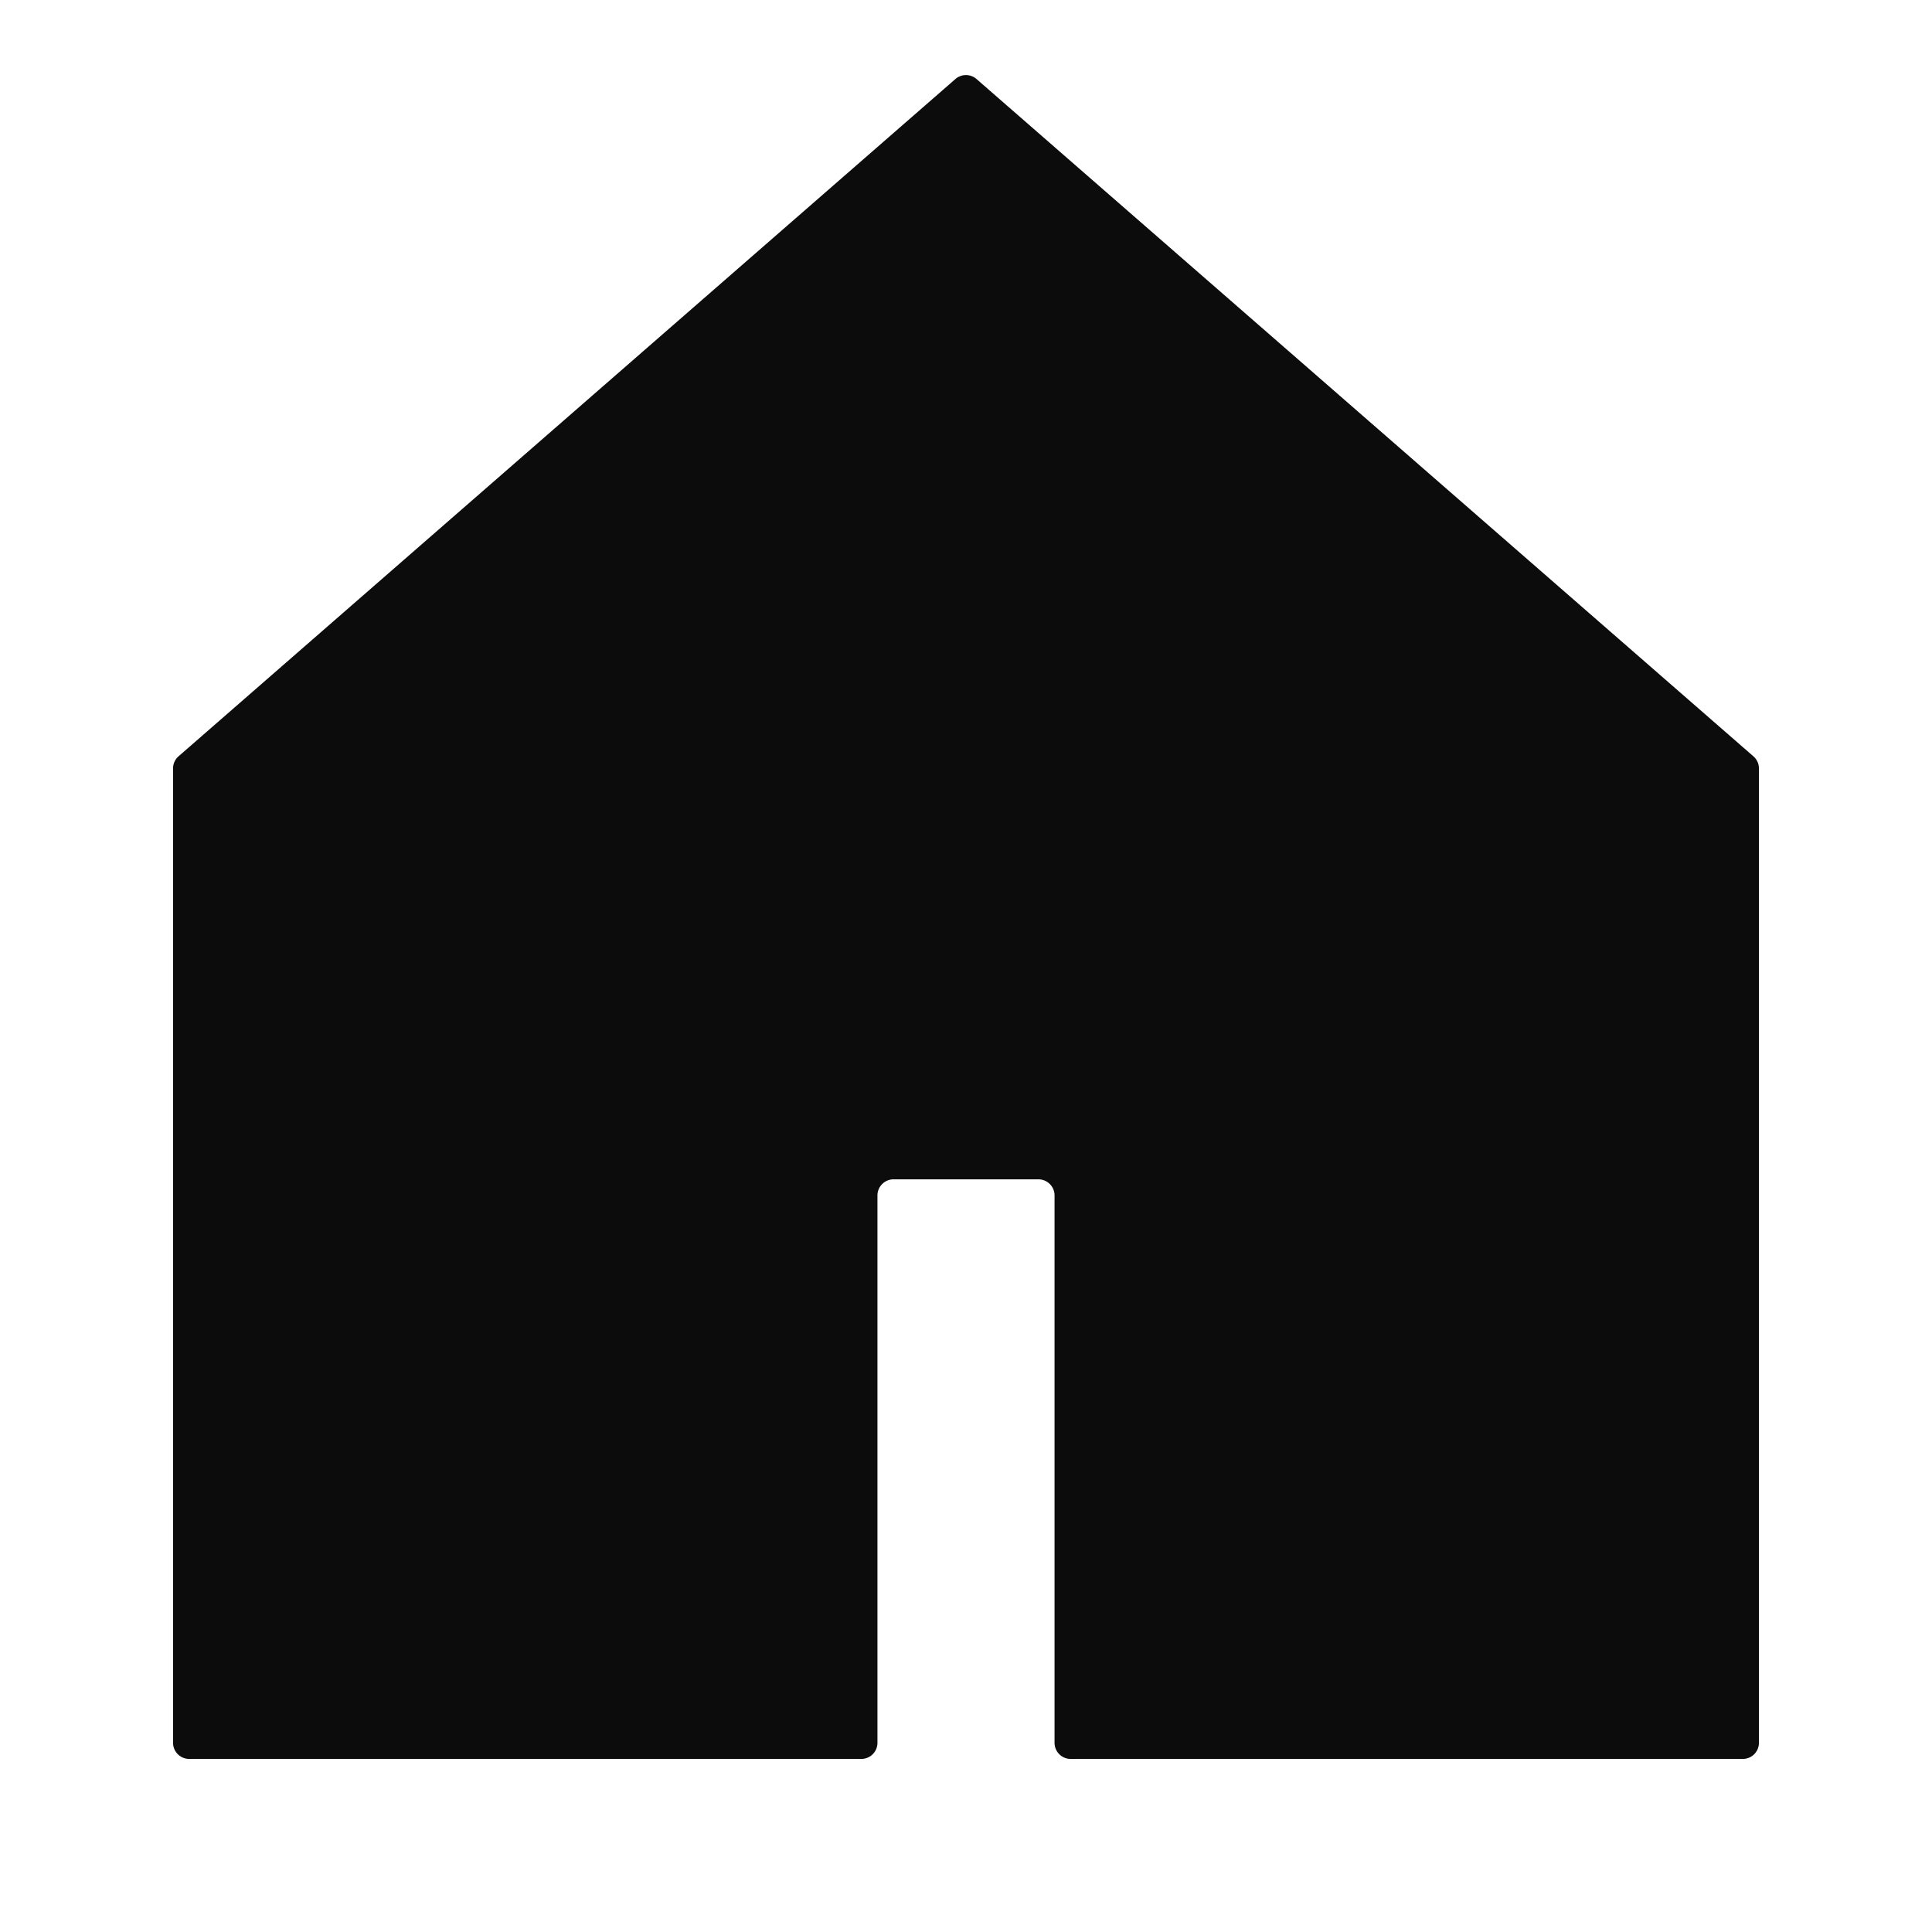 <svg xmlns="http://www.w3.org/2000/svg" width="24" height="24" fill="none"><path fill="#0C0C0C" d="M21.65 21.85a.2.2 0 0 0 .2-.2V9.545a.2.2 0 0 0-.069-.15L12.131.982a.2.2 0 0 0-.263 0l-9.65 8.413a.2.2 0 0 0-.068.15V21.65c0 .11.09.2.2.2h8.35a.2.2 0 0 0 .2-.2v-6.8c0-.11.09-.2.2-.2h1.8c.11 0 .2.09.2.2v6.8c0 .11.09.2.2.2z"/></svg>
